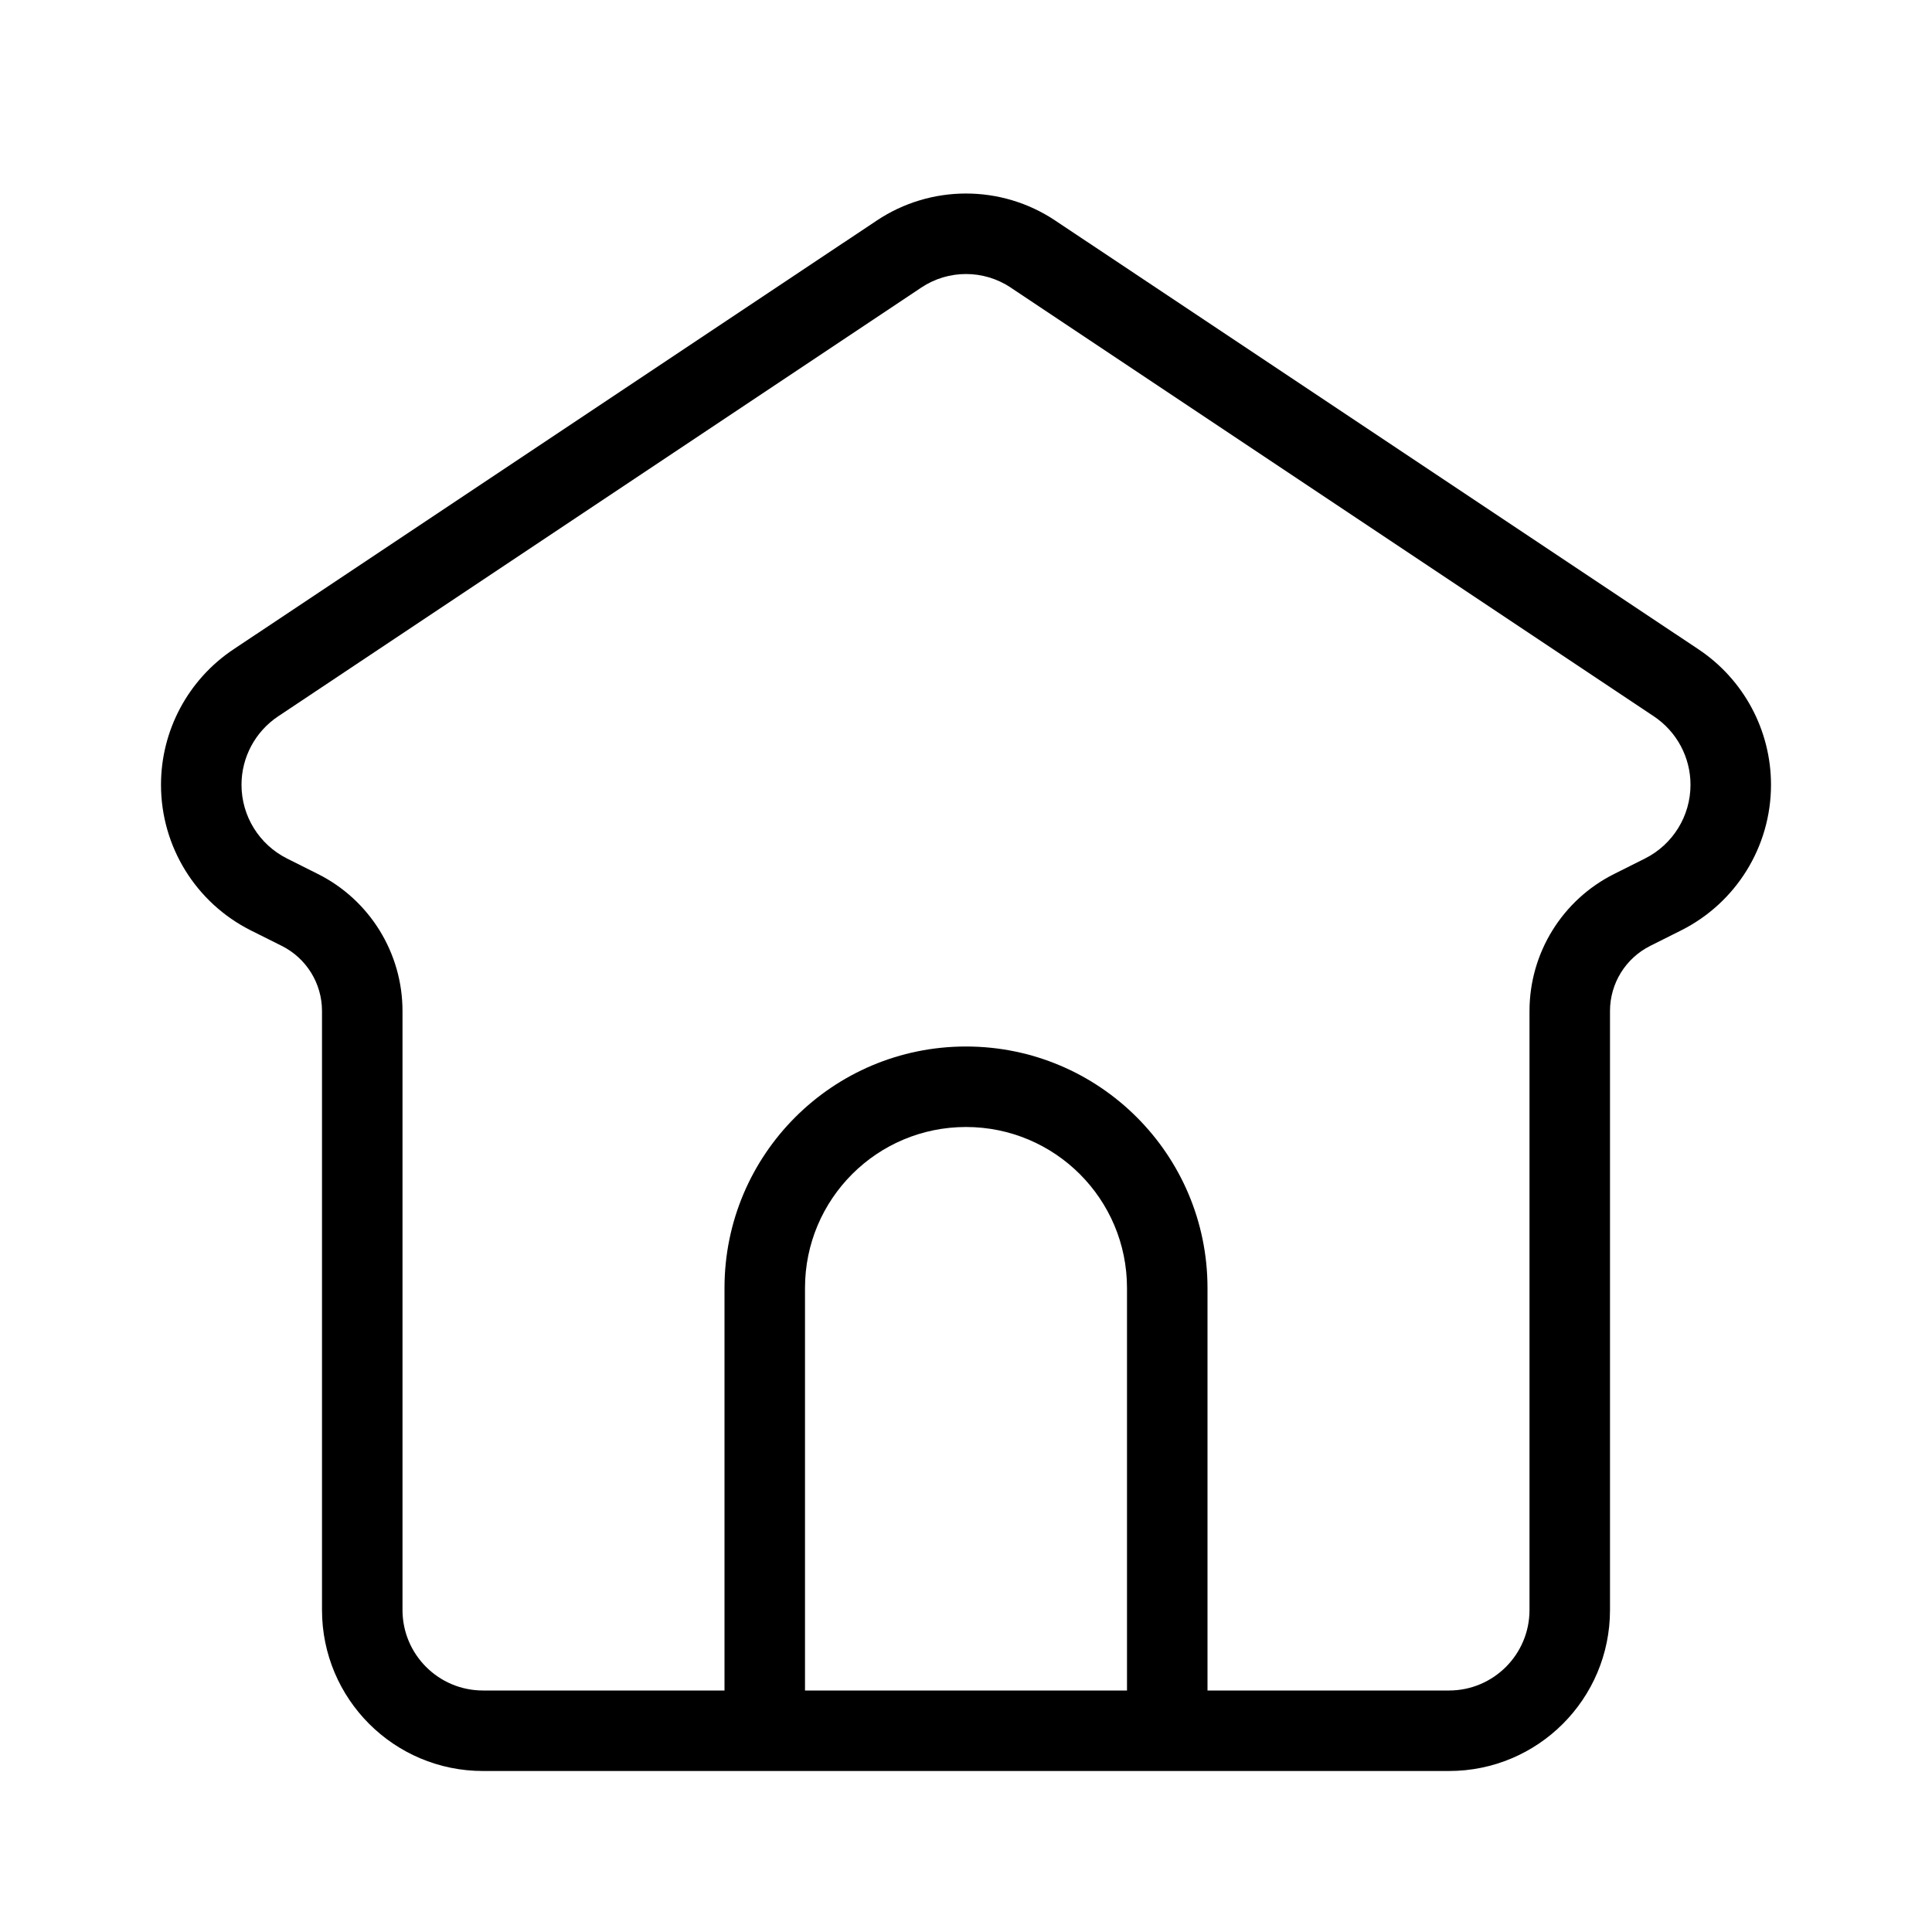 <svg width="24" height="24" viewBox="0 0 24 24" fill="none" xmlns="http://www.w3.org/2000/svg">
<path fill-rule="evenodd" clip-rule="evenodd" d="M6 22C4.895 22 4 21.105 4 20V12.559C4 12.216 3.806 11.903 3.5 11.75L3.118 11.559C2.433 11.216 2 10.516 2 9.749C2 9.073 2.338 8.441 2.901 8.066L10.891 2.74C11.562 2.292 12.438 2.292 13.109 2.74L21.099 8.066C21.662 8.441 22 9.073 22 9.749C22 10.516 21.567 11.216 20.881 11.559L20.5 11.75C20.194 11.903 20 12.216 20 12.559V20C20 21.105 19.105 22 18 22H6ZM3 9.749C3 9.407 3.171 9.088 3.456 8.898L11.445 3.572C11.781 3.348 12.219 3.348 12.555 3.572L20.544 8.898C20.829 9.088 21 9.407 21 9.749C21 10.137 20.781 10.491 20.434 10.665L20.053 10.856C19.408 11.178 19 11.838 19 12.559V20C19 20.552 18.552 21 18 21H15V16C15 14.343 13.657 13 12 13C10.343 13 9 14.343 9 16V21H6C5.448 21 5 20.552 5 20V12.559C5 11.838 4.592 11.178 3.947 10.856L3.566 10.665C3.219 10.491 3 10.137 3 9.749ZM10 21H14V16C14 14.895 13.105 14 12 14C10.895 14 10 14.895 10 16V21Z" fill="black"/>
</svg>
